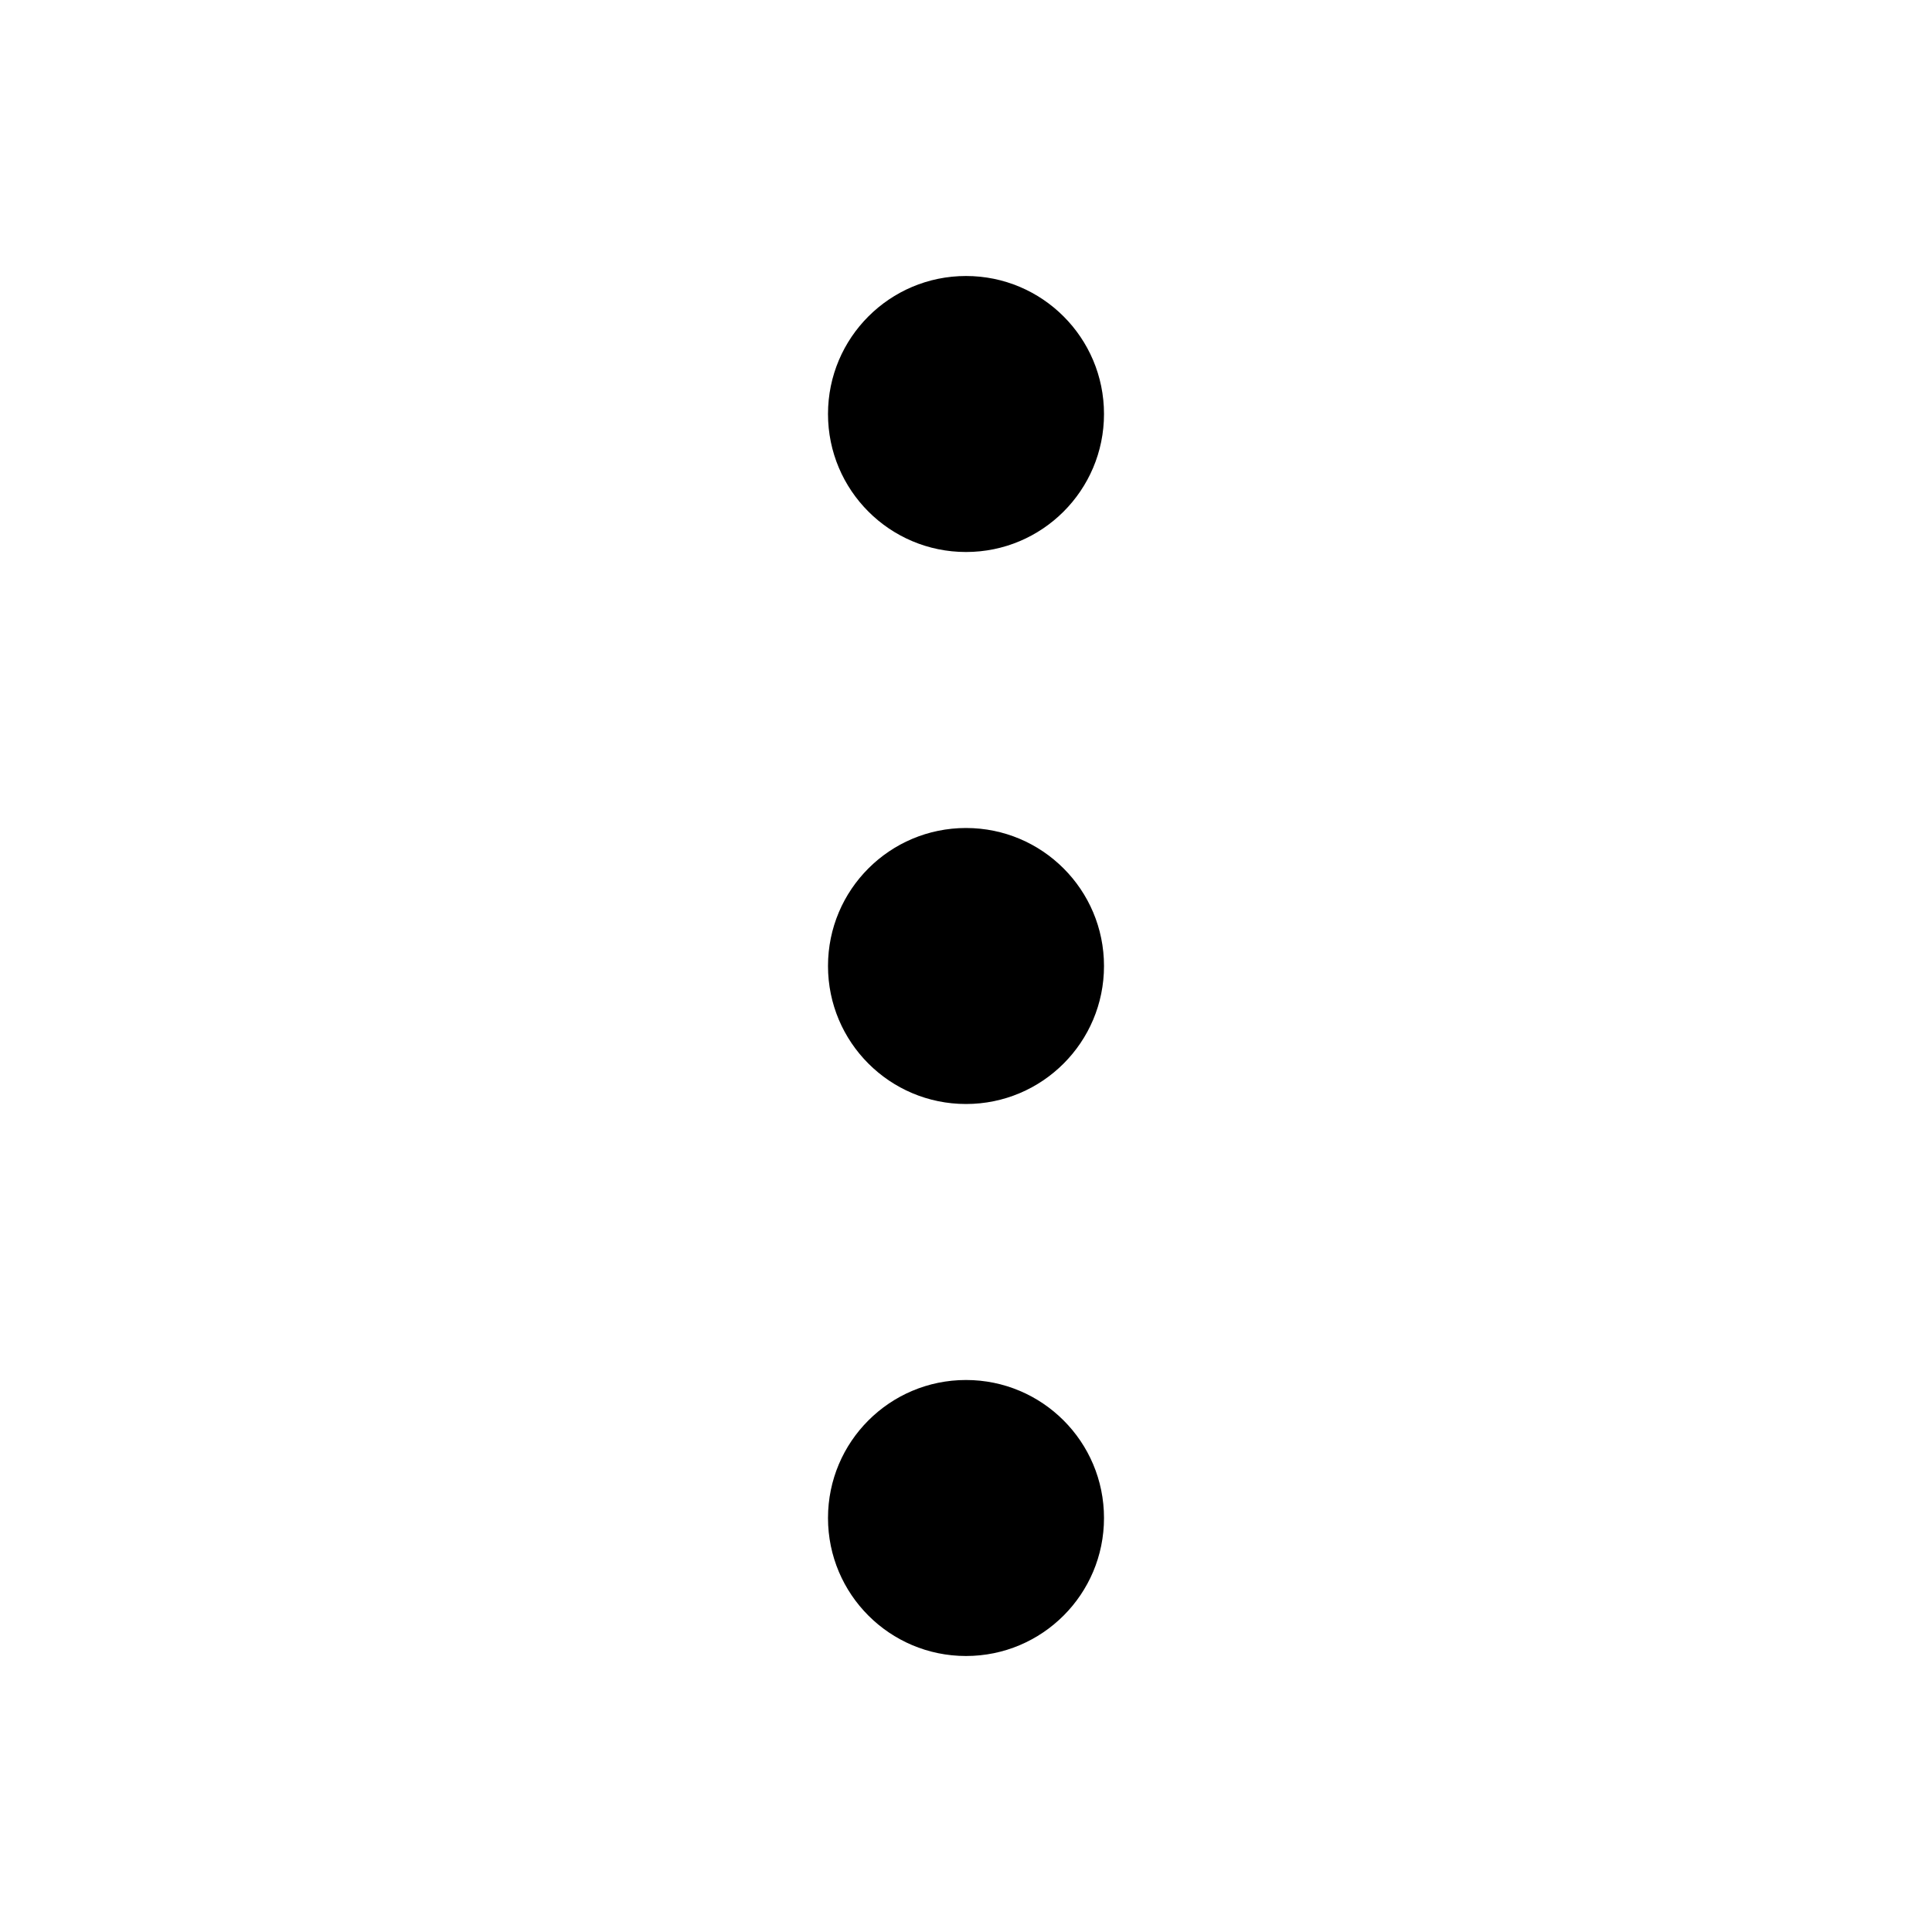 <svg width="28" height="28" viewBox="0 0 28 28" fill="none" xmlns="http://www.w3.org/2000/svg">
<path d="M16 22C16 20.895 15.105 20 14 20C12.895 20 12 20.895 12 22C12 23.105 12.895 24 14 24C15.105 24 16 23.105 16 22Z" fill="black"/>
<path d="M14 12C15.105 12 16 12.895 16 14C16 15.105 15.105 16 14 16C12.895 16 12 15.105 12 14C12 12.895 12.895 12 14 12Z" fill="black"/>
<path d="M14 4C15.105 4 16 4.895 16 6C16 7.105 15.105 8 14 8C12.895 8 12 7.105 12 6C12 4.895 12.895 4 14 4Z" fill="black"/>
</svg>